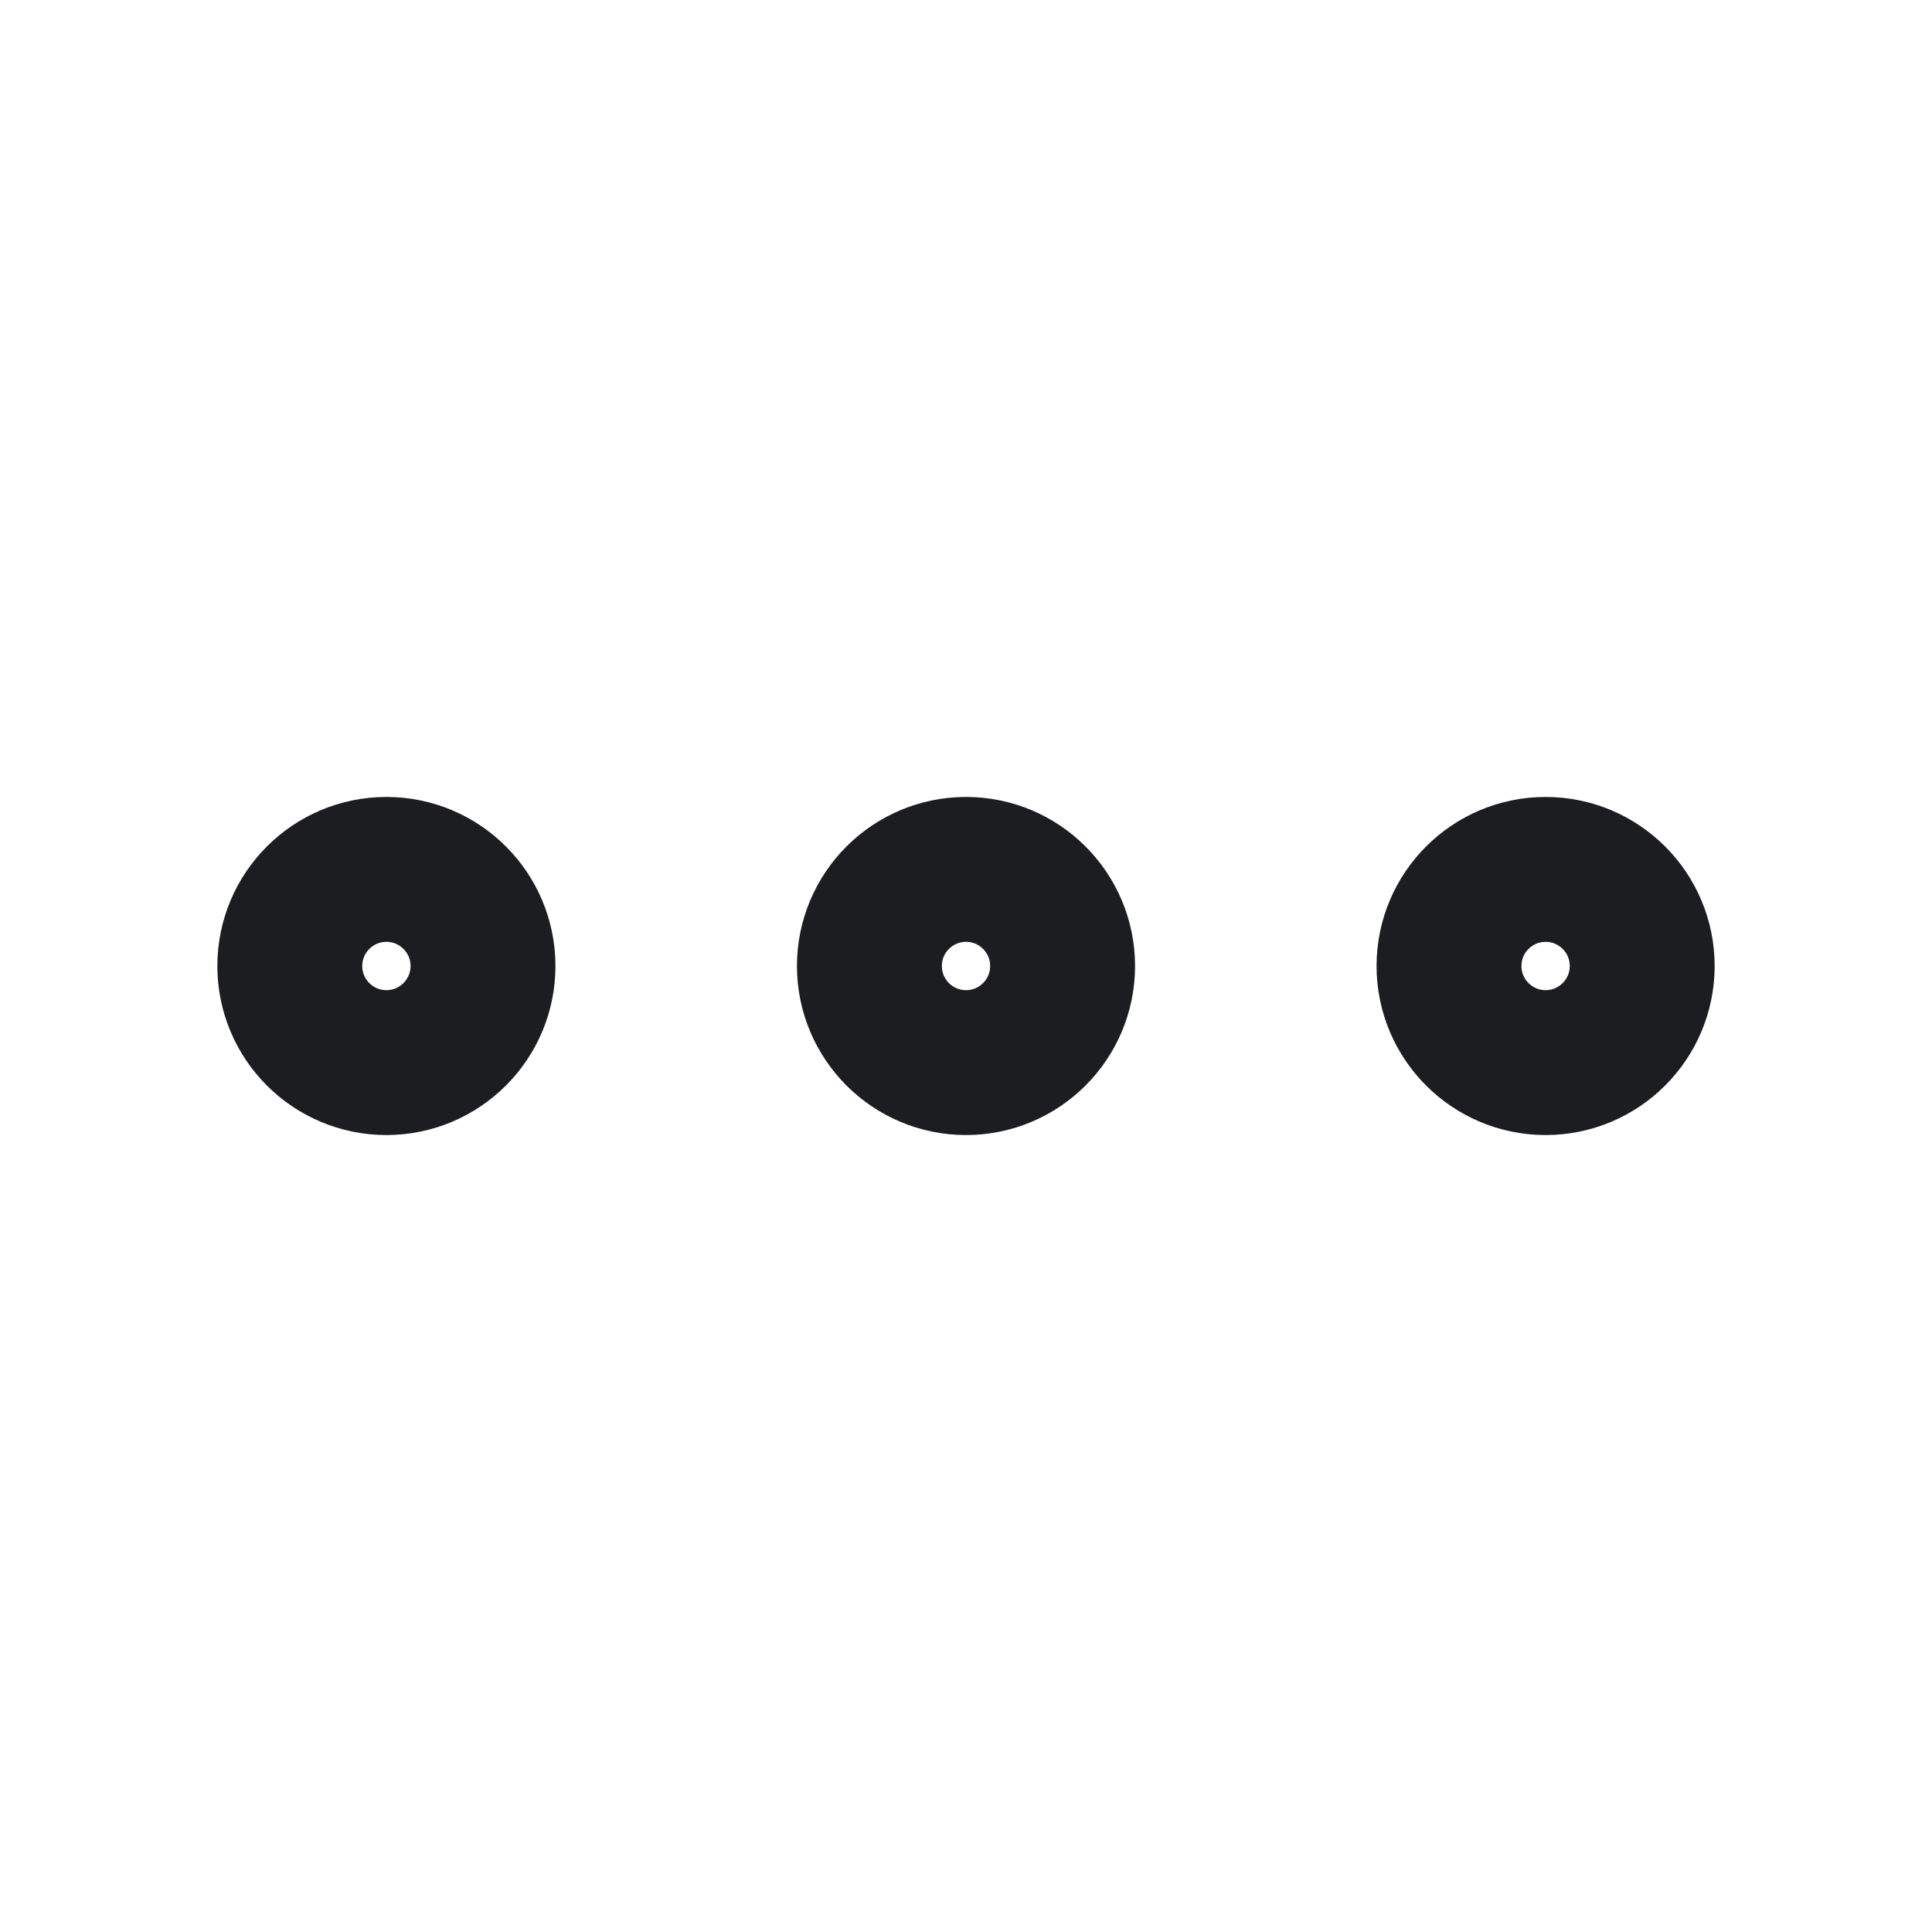 <svg width="20" height="20" viewBox="0 0 20 20" fill="none" xmlns="http://www.w3.org/2000/svg">
<g clip-path="url(#clip0_896_1329)">
<path d="M10 11C10.552 11 11 10.552 11 10C11 9.448 10.552 9 10 9C9.448 9 9 9.448 9 10C9 10.552 9.448 11 10 11Z" stroke="#1C1D21" stroke-width="1.5" stroke-miterlimit="10"/>
<path d="M4 11C4.552 11 5 10.552 5 10C5 9.448 4.552 9 4 9C3.448 9 3 9.448 3 10C3 10.552 3.448 11 4 11Z" stroke="#1C1D21" stroke-width="1.5" stroke-miterlimit="10"/>
<path d="M16 11C16.552 11 17 10.552 17 10C17 9.448 16.552 9 16 9C15.448 9 15 9.448 15 10C15 10.552 15.448 11 16 11Z" stroke="#1C1D21" stroke-width="1.5" stroke-miterlimit="10"/>
</g>
<defs>
<clipPath id="clip0_896_1329">
<rect width="20" height="20" fill="white"/>
</clipPath>
</defs>
</svg>

